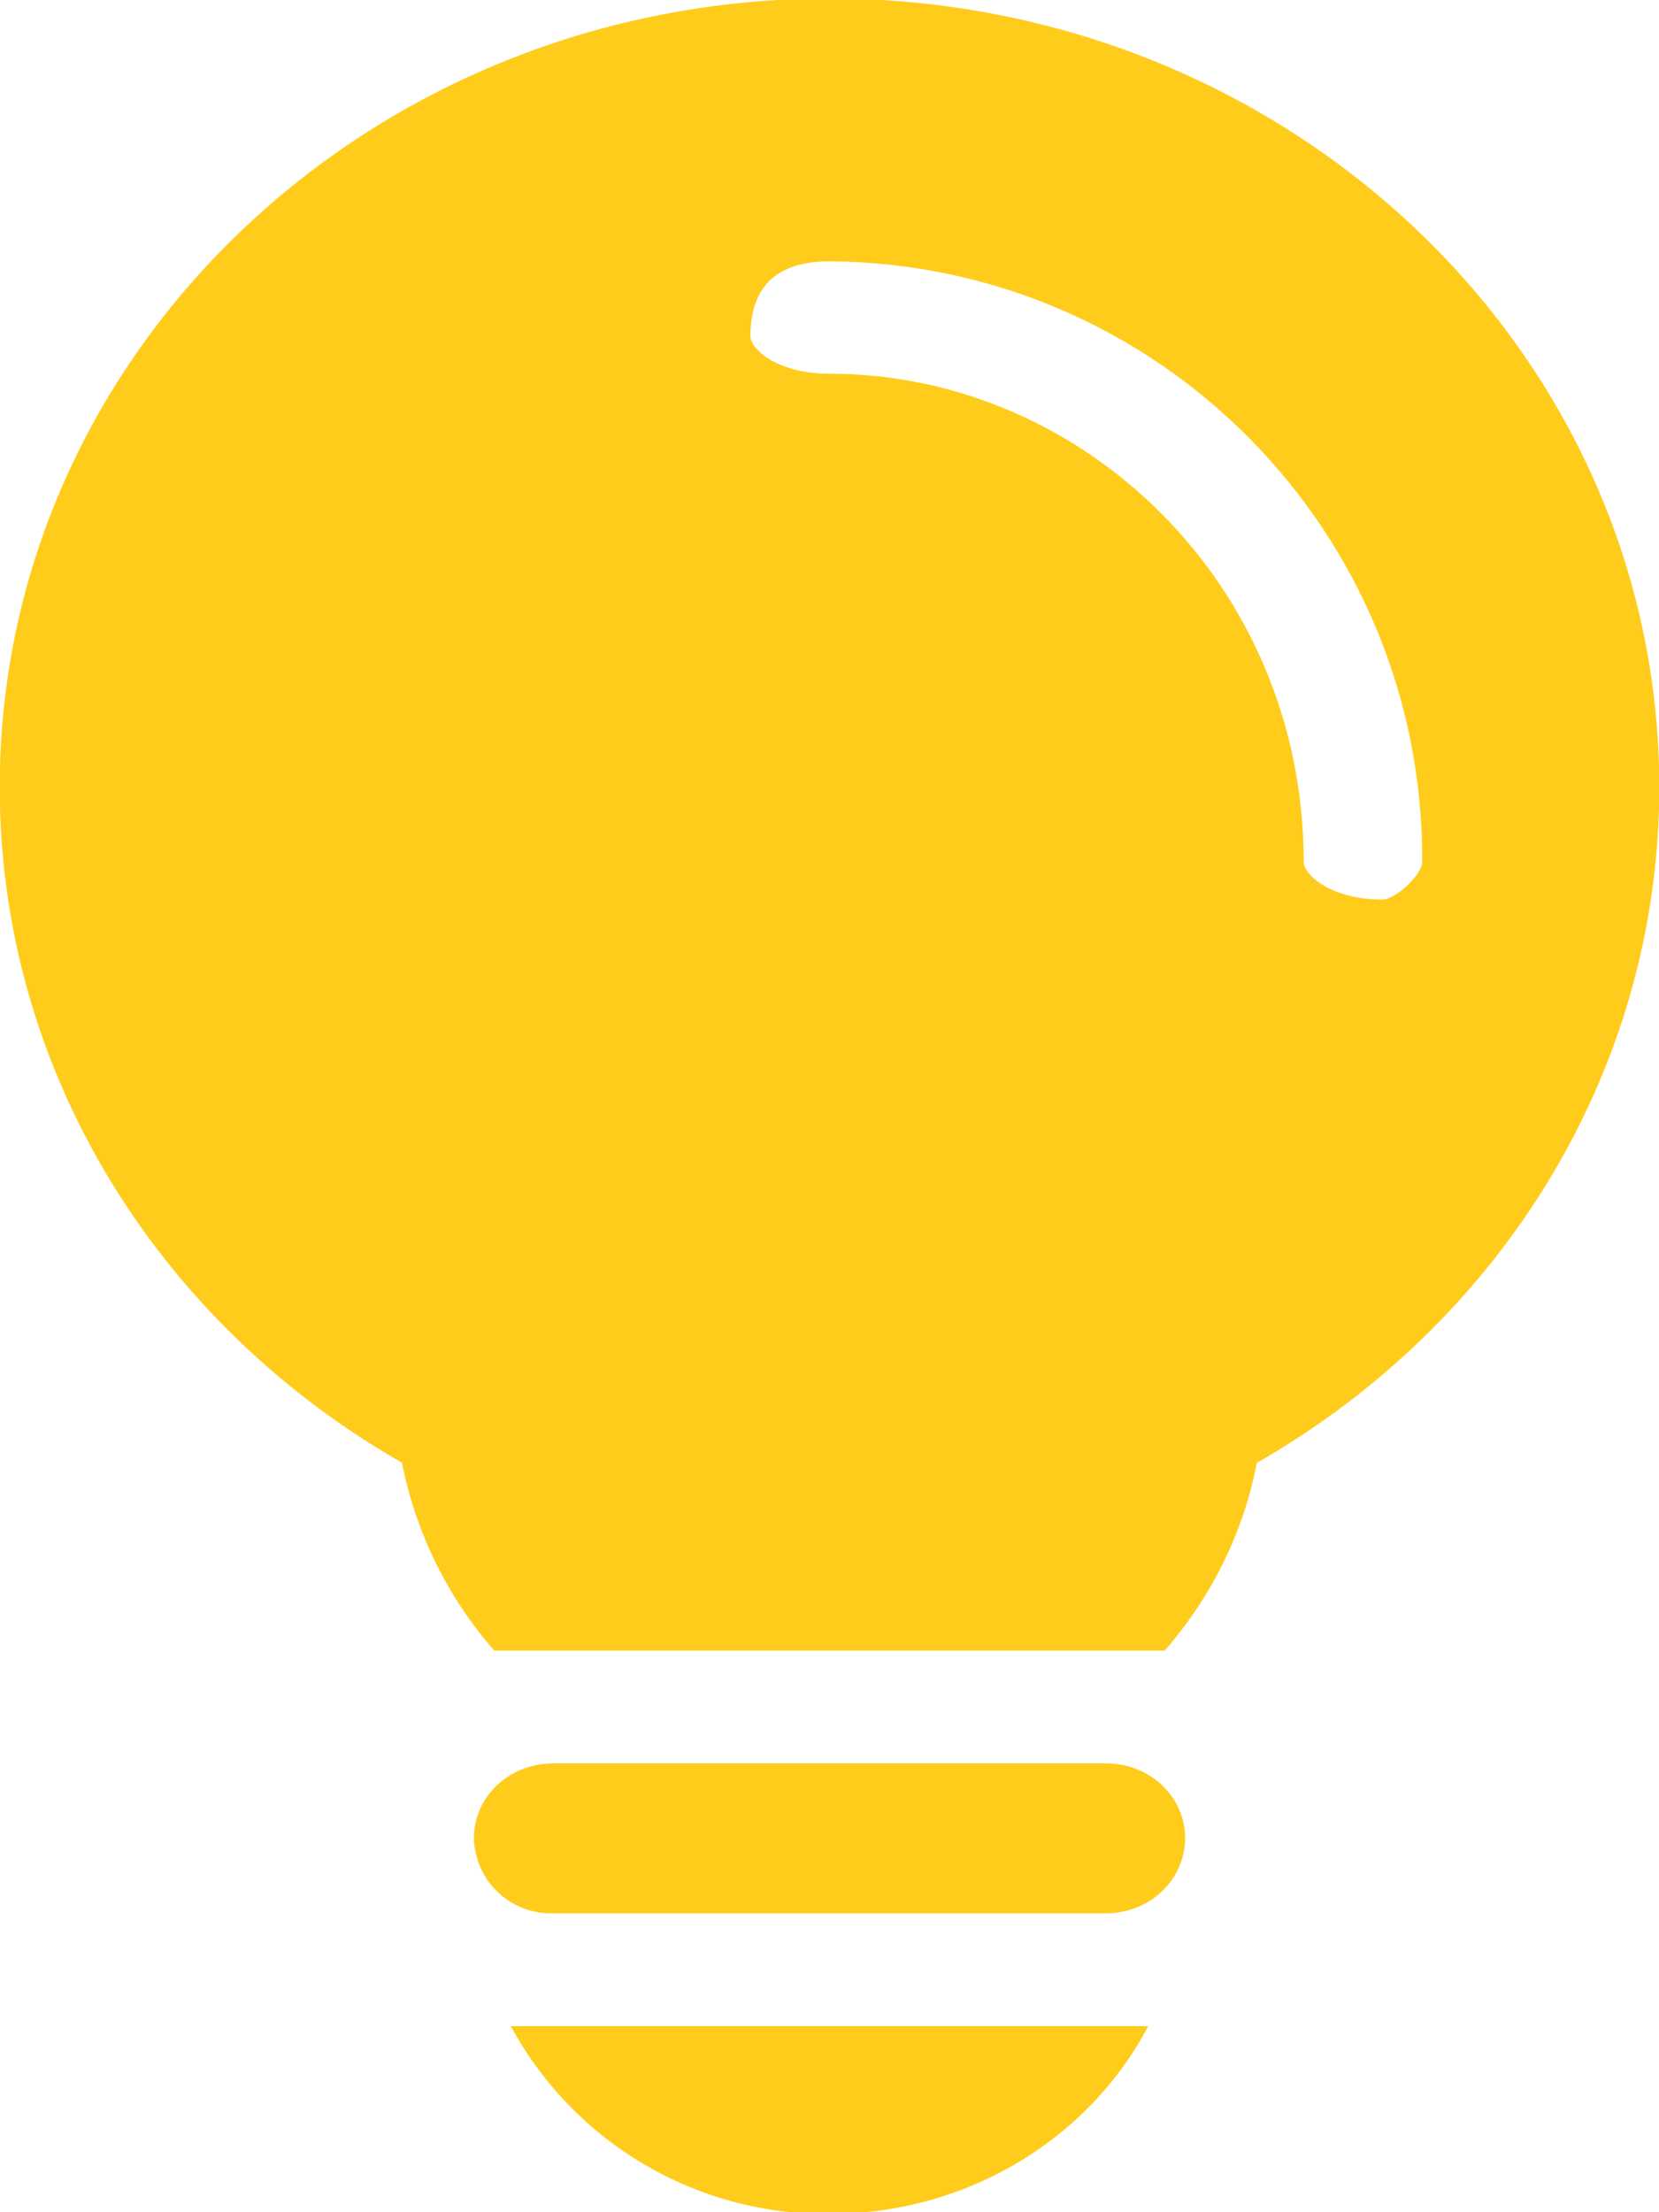 <svg 
 xmlns="http://www.w3.org/2000/svg"
 xmlns:xlink="http://www.w3.org/1999/xlink"
 width="12px" height="16px">
<path fill-rule="evenodd"  fill="rgb(255, 204, 27)"
 d="M2.909,10.580 C1.163,9.583 -0.002,7.766 -0.002,5.692 C-0.002,2.542 2.684,-0.011 6.000,-0.011 C9.316,-0.011 12.002,2.542 12.002,5.692 C12.002,7.766 10.836,9.583 9.091,10.580 C8.993,11.091 8.759,11.553 8.425,11.938 L3.575,11.938 C3.237,11.552 3.007,11.084 2.908,10.580 L2.909,10.580 ZM10.287,6.234 C10.300,3.850 8.381,1.906 6.000,1.890 C5.620,1.890 5.428,2.072 5.428,2.432 C5.428,2.523 5.620,2.703 6.000,2.703 C7.830,2.703 9.430,4.224 9.430,6.234 C9.430,6.324 9.622,6.506 10.000,6.506 C10.095,6.506 10.287,6.324 10.287,6.236 L10.287,6.234 ZM3.428,13.294 C3.428,12.995 3.683,12.754 3.998,12.754 L8.002,12.754 C8.317,12.754 8.572,12.994 8.572,13.294 C8.572,13.595 8.317,13.838 8.002,13.838 L3.998,13.838 C3.851,13.842 3.708,13.787 3.601,13.685 C3.494,13.584 3.432,13.443 3.428,13.296 L3.428,13.294 ZM8.305,14.654 C7.885,15.457 7.010,16.012 6.000,16.012 C5.040,16.022 4.152,15.499 3.695,14.654 L8.305,14.654 Z"/>
</svg>
